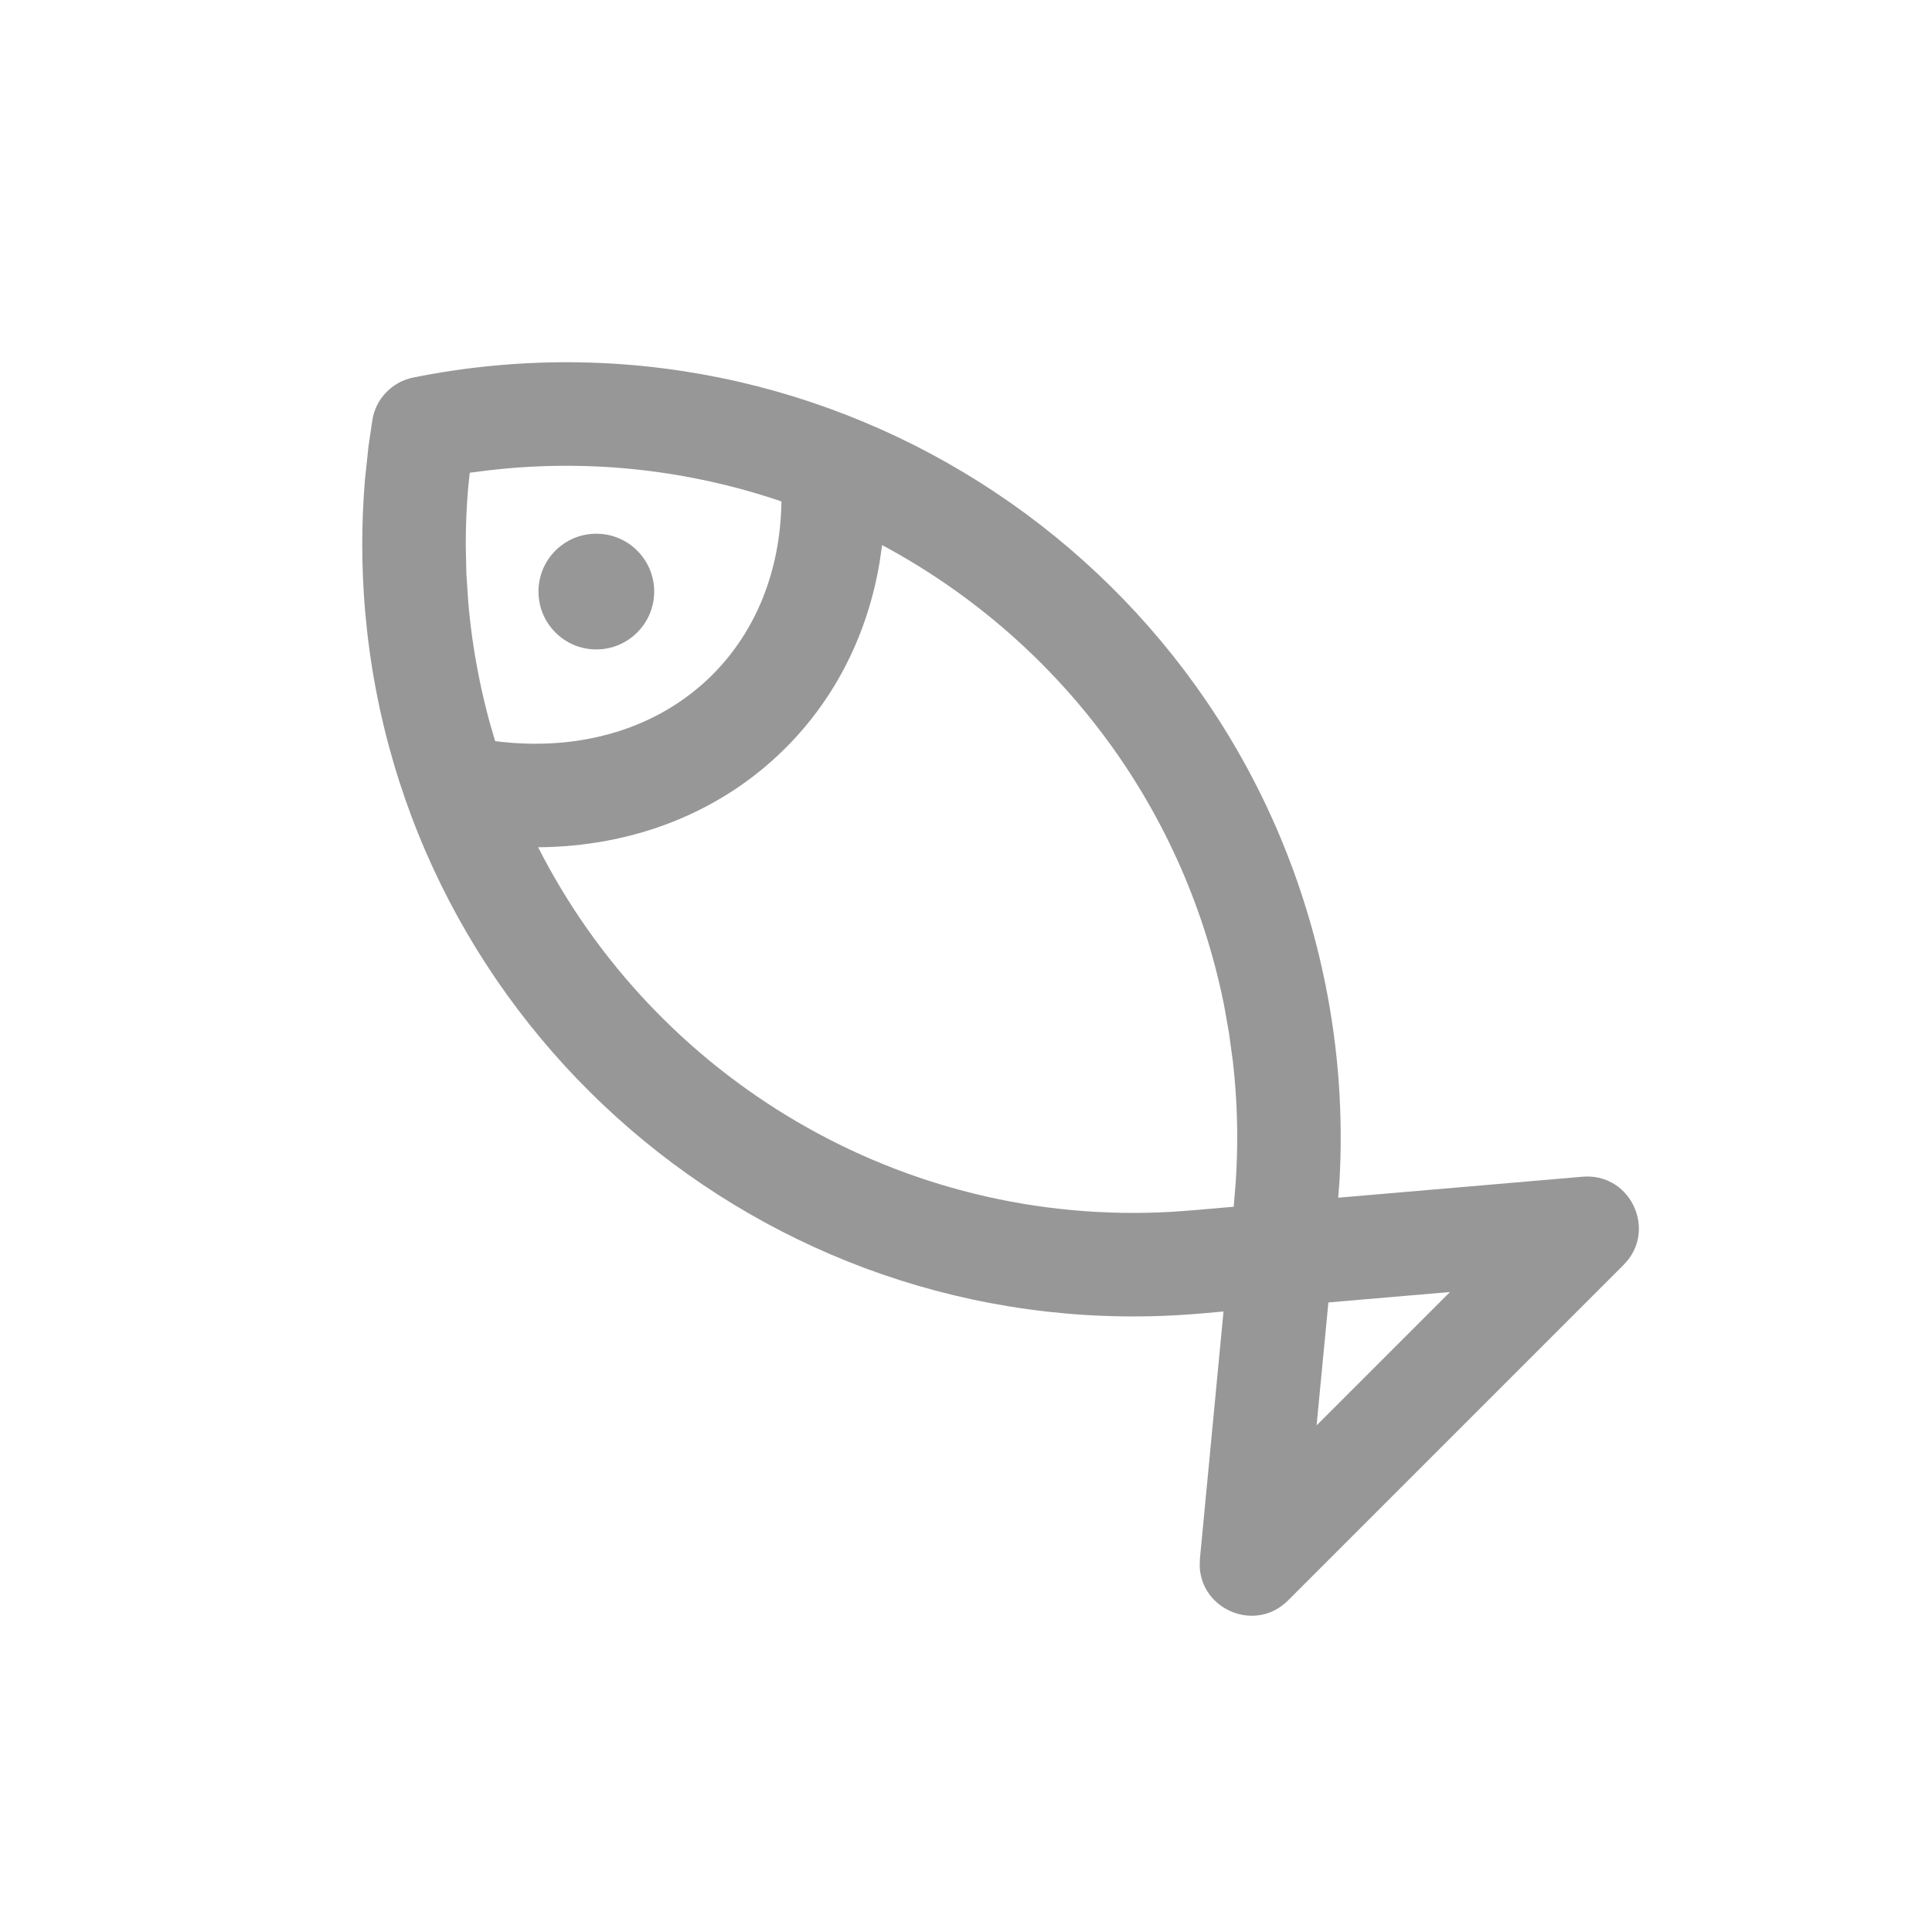 <?xml version="1.0" encoding="UTF-8"?>
<svg width="28px" height="28px" viewBox="0 0 28 28" version="1.1" xmlns="http://www.w3.org/2000/svg" xmlns:xlink="http://www.w3.org/1999/xlink">
    <title>切片</title>
    <defs>
        <filter id="filter-1">
            <feColorMatrix in="SourceGraphic" type="matrix" values="0 0 0 0 0.012 0 0 0 0 0.035 0 0 0 0 0.098 0 0 0 1 0"></feColorMatrix>
        </filter>
    </defs>
    <g id="首页" stroke="none" stroke-width="1" fill="none" fill-rule="evenodd">
        <g transform="translate(-106, -196)" id="编组-20">
            <g transform="translate(16, 104)">
                <g id="编组-7" transform="translate(8, 16)">
                    <g id="编组-3备份-6" transform="translate(68, 76)">
                        <g id="编组-4" transform="translate(14, -0)" filter="url(#filter-1)">
                            <g>
                                <rect id="矩形" opacity="0.1" transform="translate(14, 14) scale(-1, 1) translate(-14, -14) " x="0" y="0" width="28" height="28"></rect>
                                <g id="编组-2" transform="translate(5.25, 5.25)" fill="#979797" fill-rule="nonzero">
                                    <g id="编组-6" transform="translate(-0, 0)">
                                        <path d="M13.961,9.028 C14.151,9.972 14.218,10.935 14.161,11.896 L14.144,12.108 L17.686,11.804 C18.348,11.747 18.735,12.505 18.348,13.005 L18.28,13.082 L13.417,17.945 C12.945,18.417 12.157,18.081 12.137,17.446 L12.14,17.343 L12.482,13.757 L12.145,13.787 C6.088,14.308 0.743,9.9 0.07,3.894 L0.041,3.602 C-0.013,2.969 -0.014,2.334 0.04,1.695 L0.091,1.215 L0.145,0.849 C0.19,0.535 0.429,0.284 0.74,0.221 C6.823,-0.998 12.742,2.945 13.961,9.028 Z M15.764,13.475 L14.002,13.626 L13.831,15.408 L15.764,13.475 Z M7.534,2.65 L7.499,2.893 C7.328,3.921 6.869,4.857 6.135,5.59 C5.194,6.531 3.921,7.02 2.549,7.029 C4.244,10.367 7.8,12.541 11.741,12.312 L12.016,12.292 L12.629,12.239 L12.636,12.163 C12.701,11.485 12.695,10.803 12.617,10.128 L12.562,9.724 L12.491,9.323 C11.896,6.355 10.009,3.975 7.534,2.65 Z M1.851,1.564 L1.558,1.601 L1.534,1.828 C1.511,2.101 1.5,2.376 1.5,2.65 L1.509,3.062 L1.536,3.473 C1.596,4.172 1.729,4.847 1.926,5.491 C3.161,5.649 4.295,5.309 5.075,4.529 C5.718,3.886 6.062,3.003 6.075,2.017 C4.75,1.566 3.313,1.396 1.851,1.564 Z M3.392,2.485 C3.855,2.485 4.231,2.86 4.231,3.323 C4.231,3.786 3.855,4.162 3.392,4.162 C2.929,4.162 2.554,3.786 2.554,3.323 C2.554,2.86 2.929,2.485 3.392,2.485 Z" id="形状结合"></path>
                                    </g>
                                </g>
                            </g>
                        </g>
                    </g>
                </g>
            </g>
        </g>
    </g>
</svg>